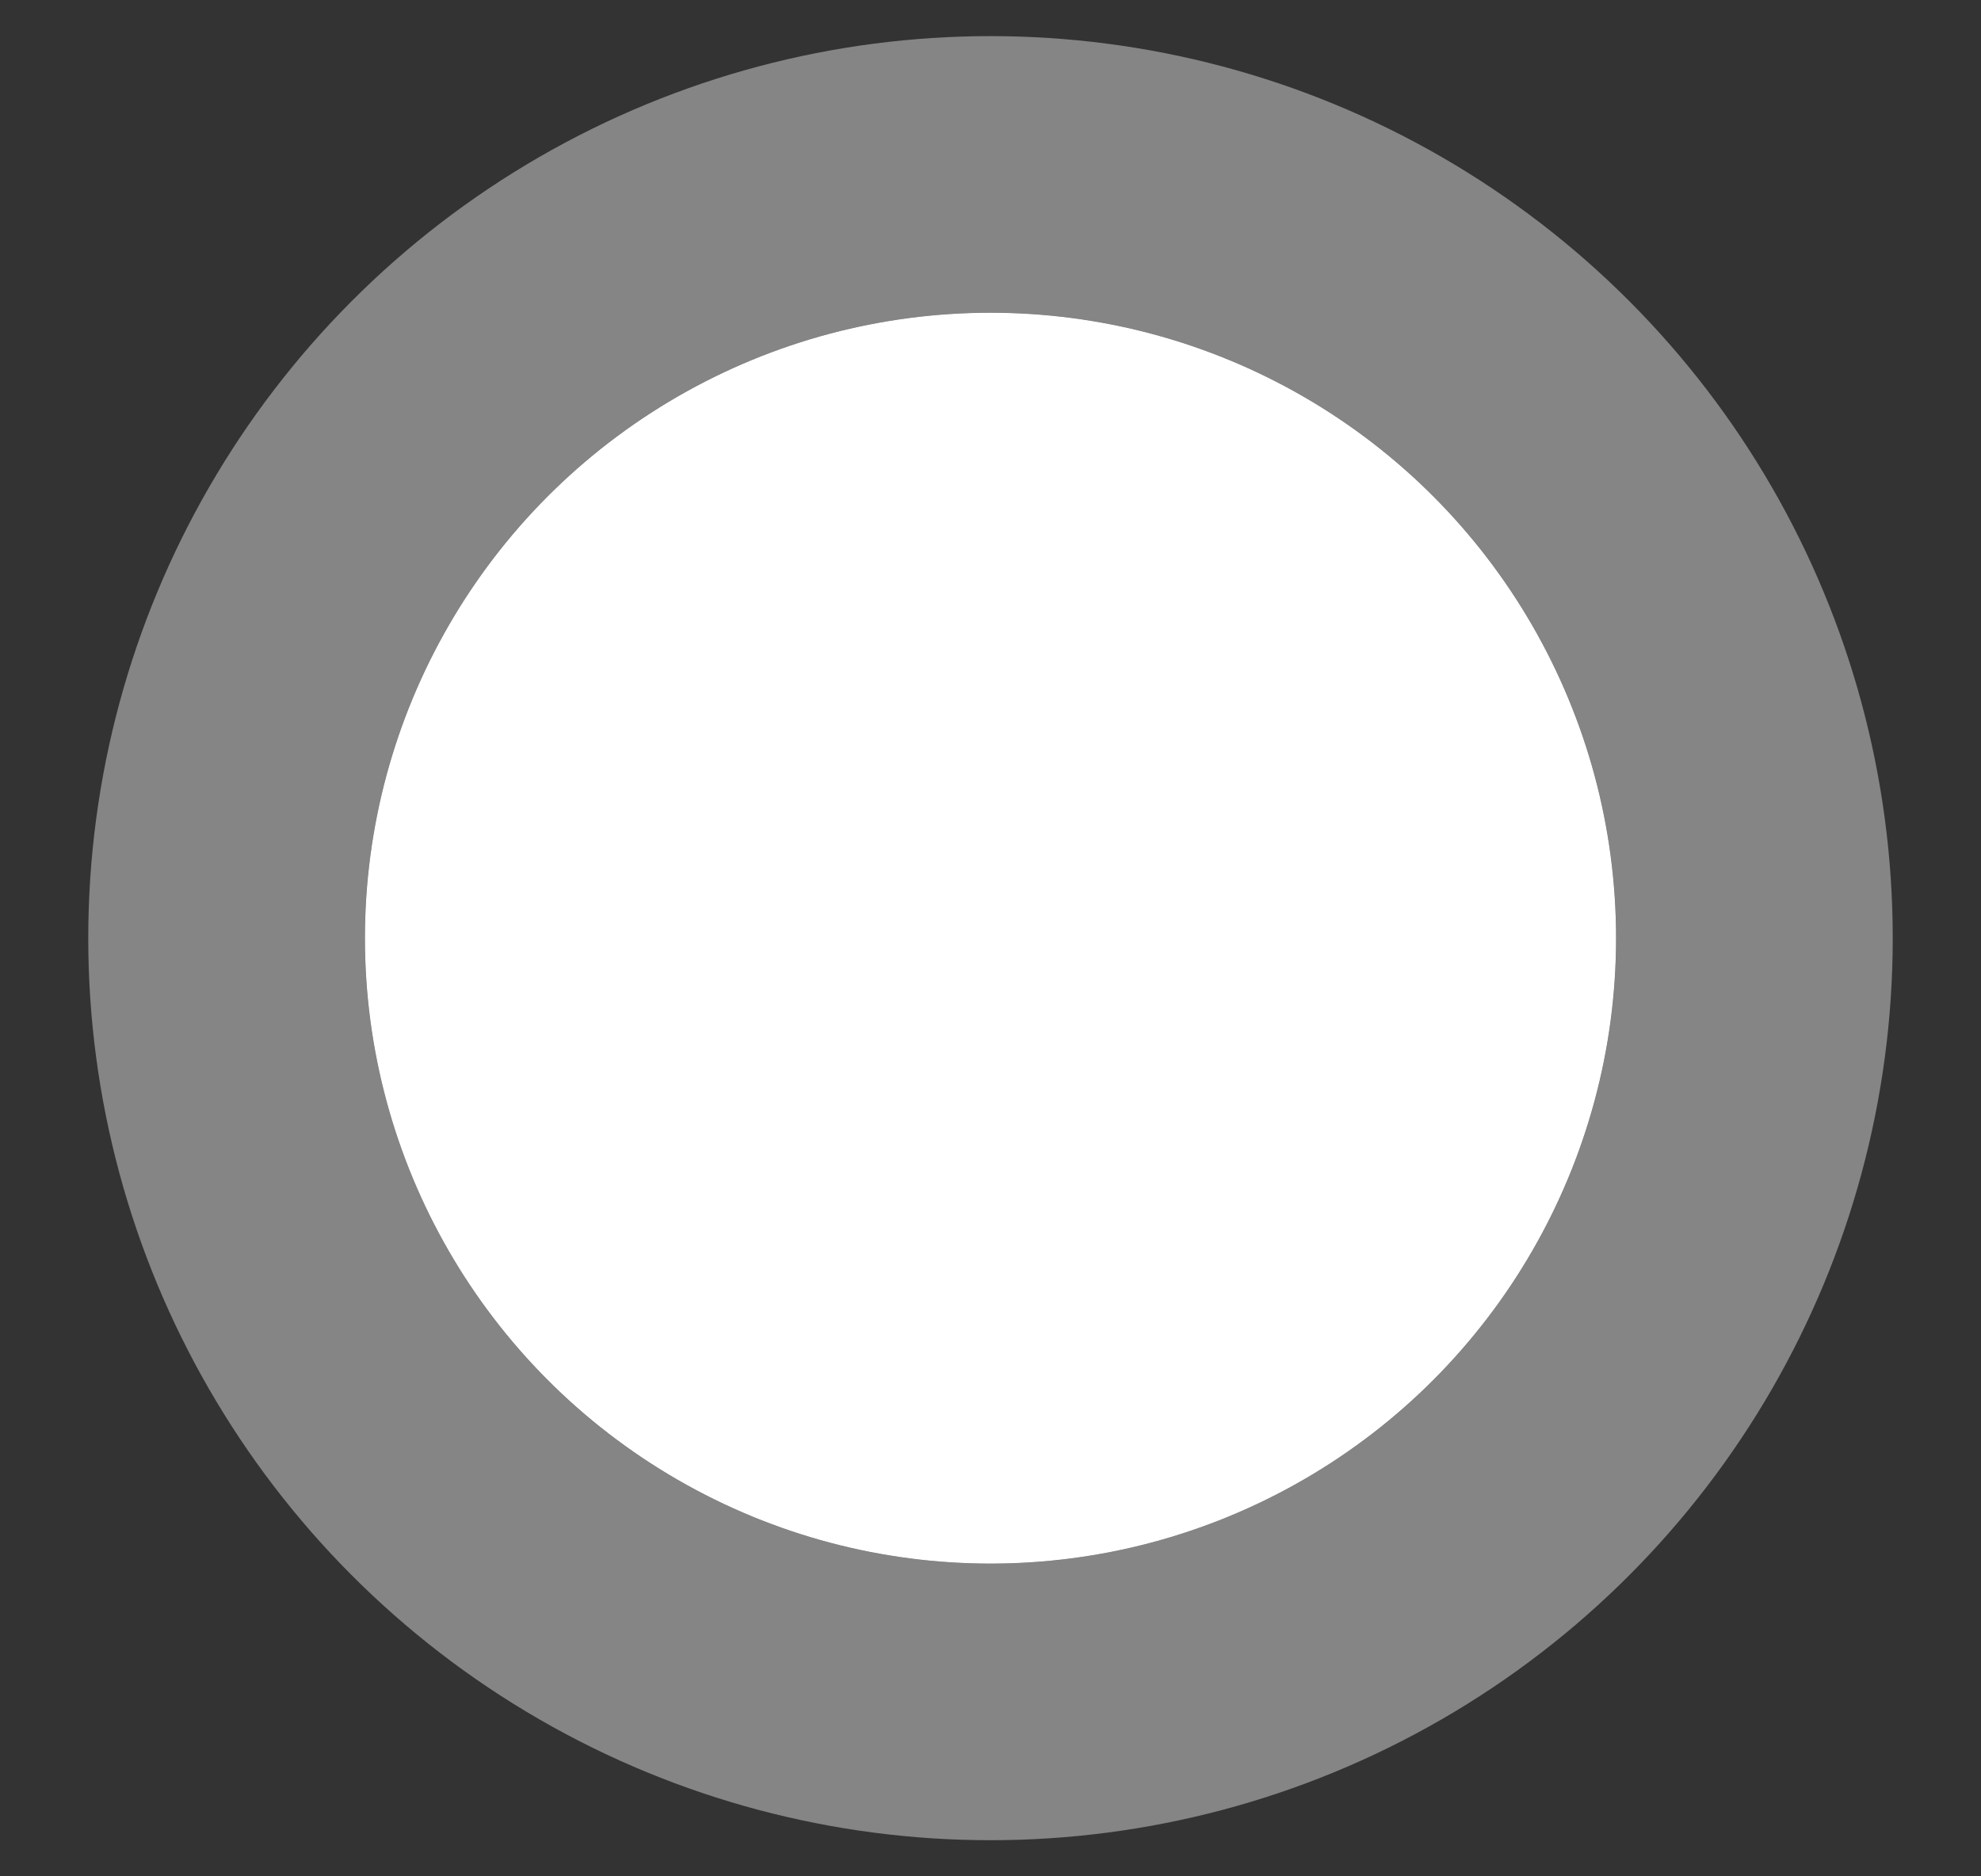<svg width="19" height="18" viewBox="0 0 19 18" fill="none" xmlns="http://www.w3.org/2000/svg">
<rect x="0" y="0" width="19" height="18" fill="#333333" stroke="none"/>
<circle cx="9.5" cy="9" r="6" fill="white"/>
<circle cx="9.5" cy="9" r="7.327" stroke="white" stroke-opacity="0.4" stroke-width="2.653"/>
</svg>
